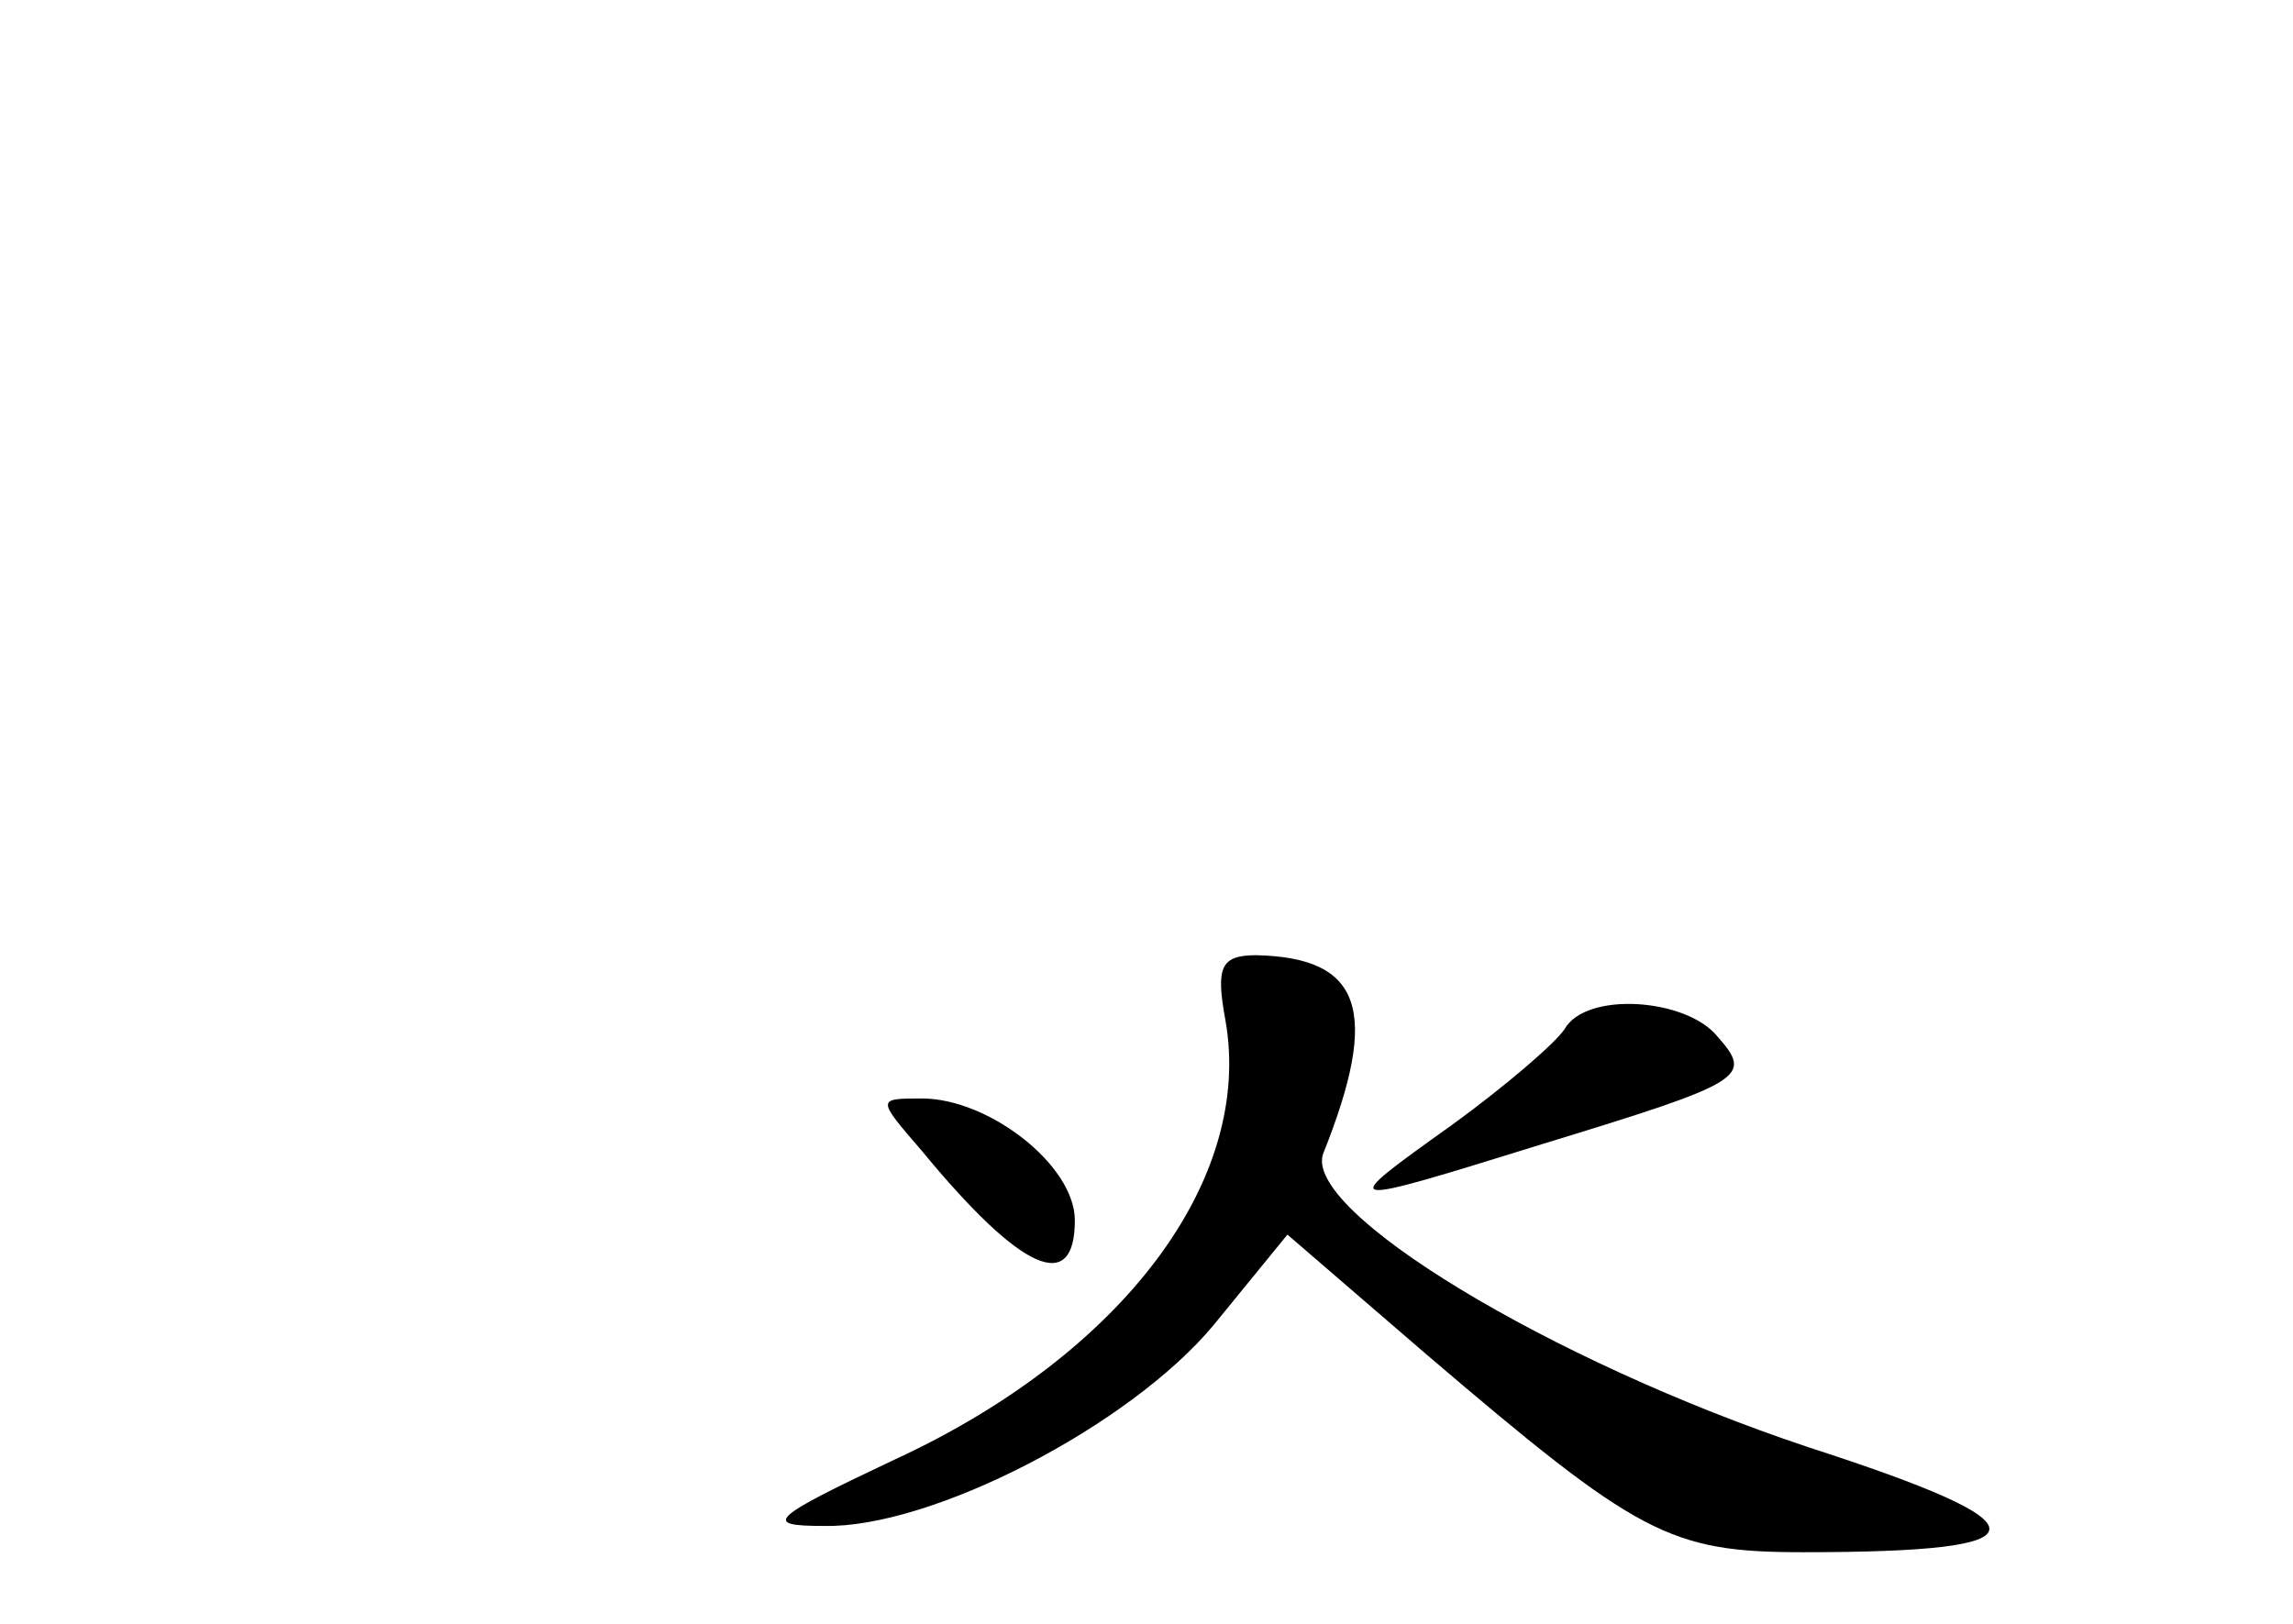 <?xml version="1.0" standalone="no"?>
<!DOCTYPE svg PUBLIC "-//W3C//DTD SVG 20010904//EN"
 "http://www.w3.org/TR/2001/REC-SVG-20010904/DTD/svg10.dtd">
<svg version="1.0" xmlns="http://www.w3.org/2000/svg"
 width="96pt" height="68pt" viewBox="0 0 96 68"
 preserveAspectRatio="xMidYMid meet">
<g transform="translate(0,68) scale(0.1,-0.1)"
fill="#000000" stroke="none">
<path d="M513 253 c12 -67 -43 -140 -138 -184 -53 -25 -56 -28 -30 -28 45 -1
128 42 163 84 l31 38 58 -50 c89 -76 102 -83 158 -83 103 0 104 11 2 44 -108
36 -212 99 -203 123 24 60 16 82 -28 83 -15 0 -17 -5 -13 -27z"/>
<path d="M655 249 c-4 -6 -25 -24 -47 -40 -49 -35 -49 -35 38 -8 85 26 88 28
73 45 -13 16 -55 19 -64 3z"/>
<path d="M386 198 c42 -51 64 -60 64 -29 0 23 -36 51 -64 51 -19 0 -19 0 0
-22z"/>
</g>
</svg>
